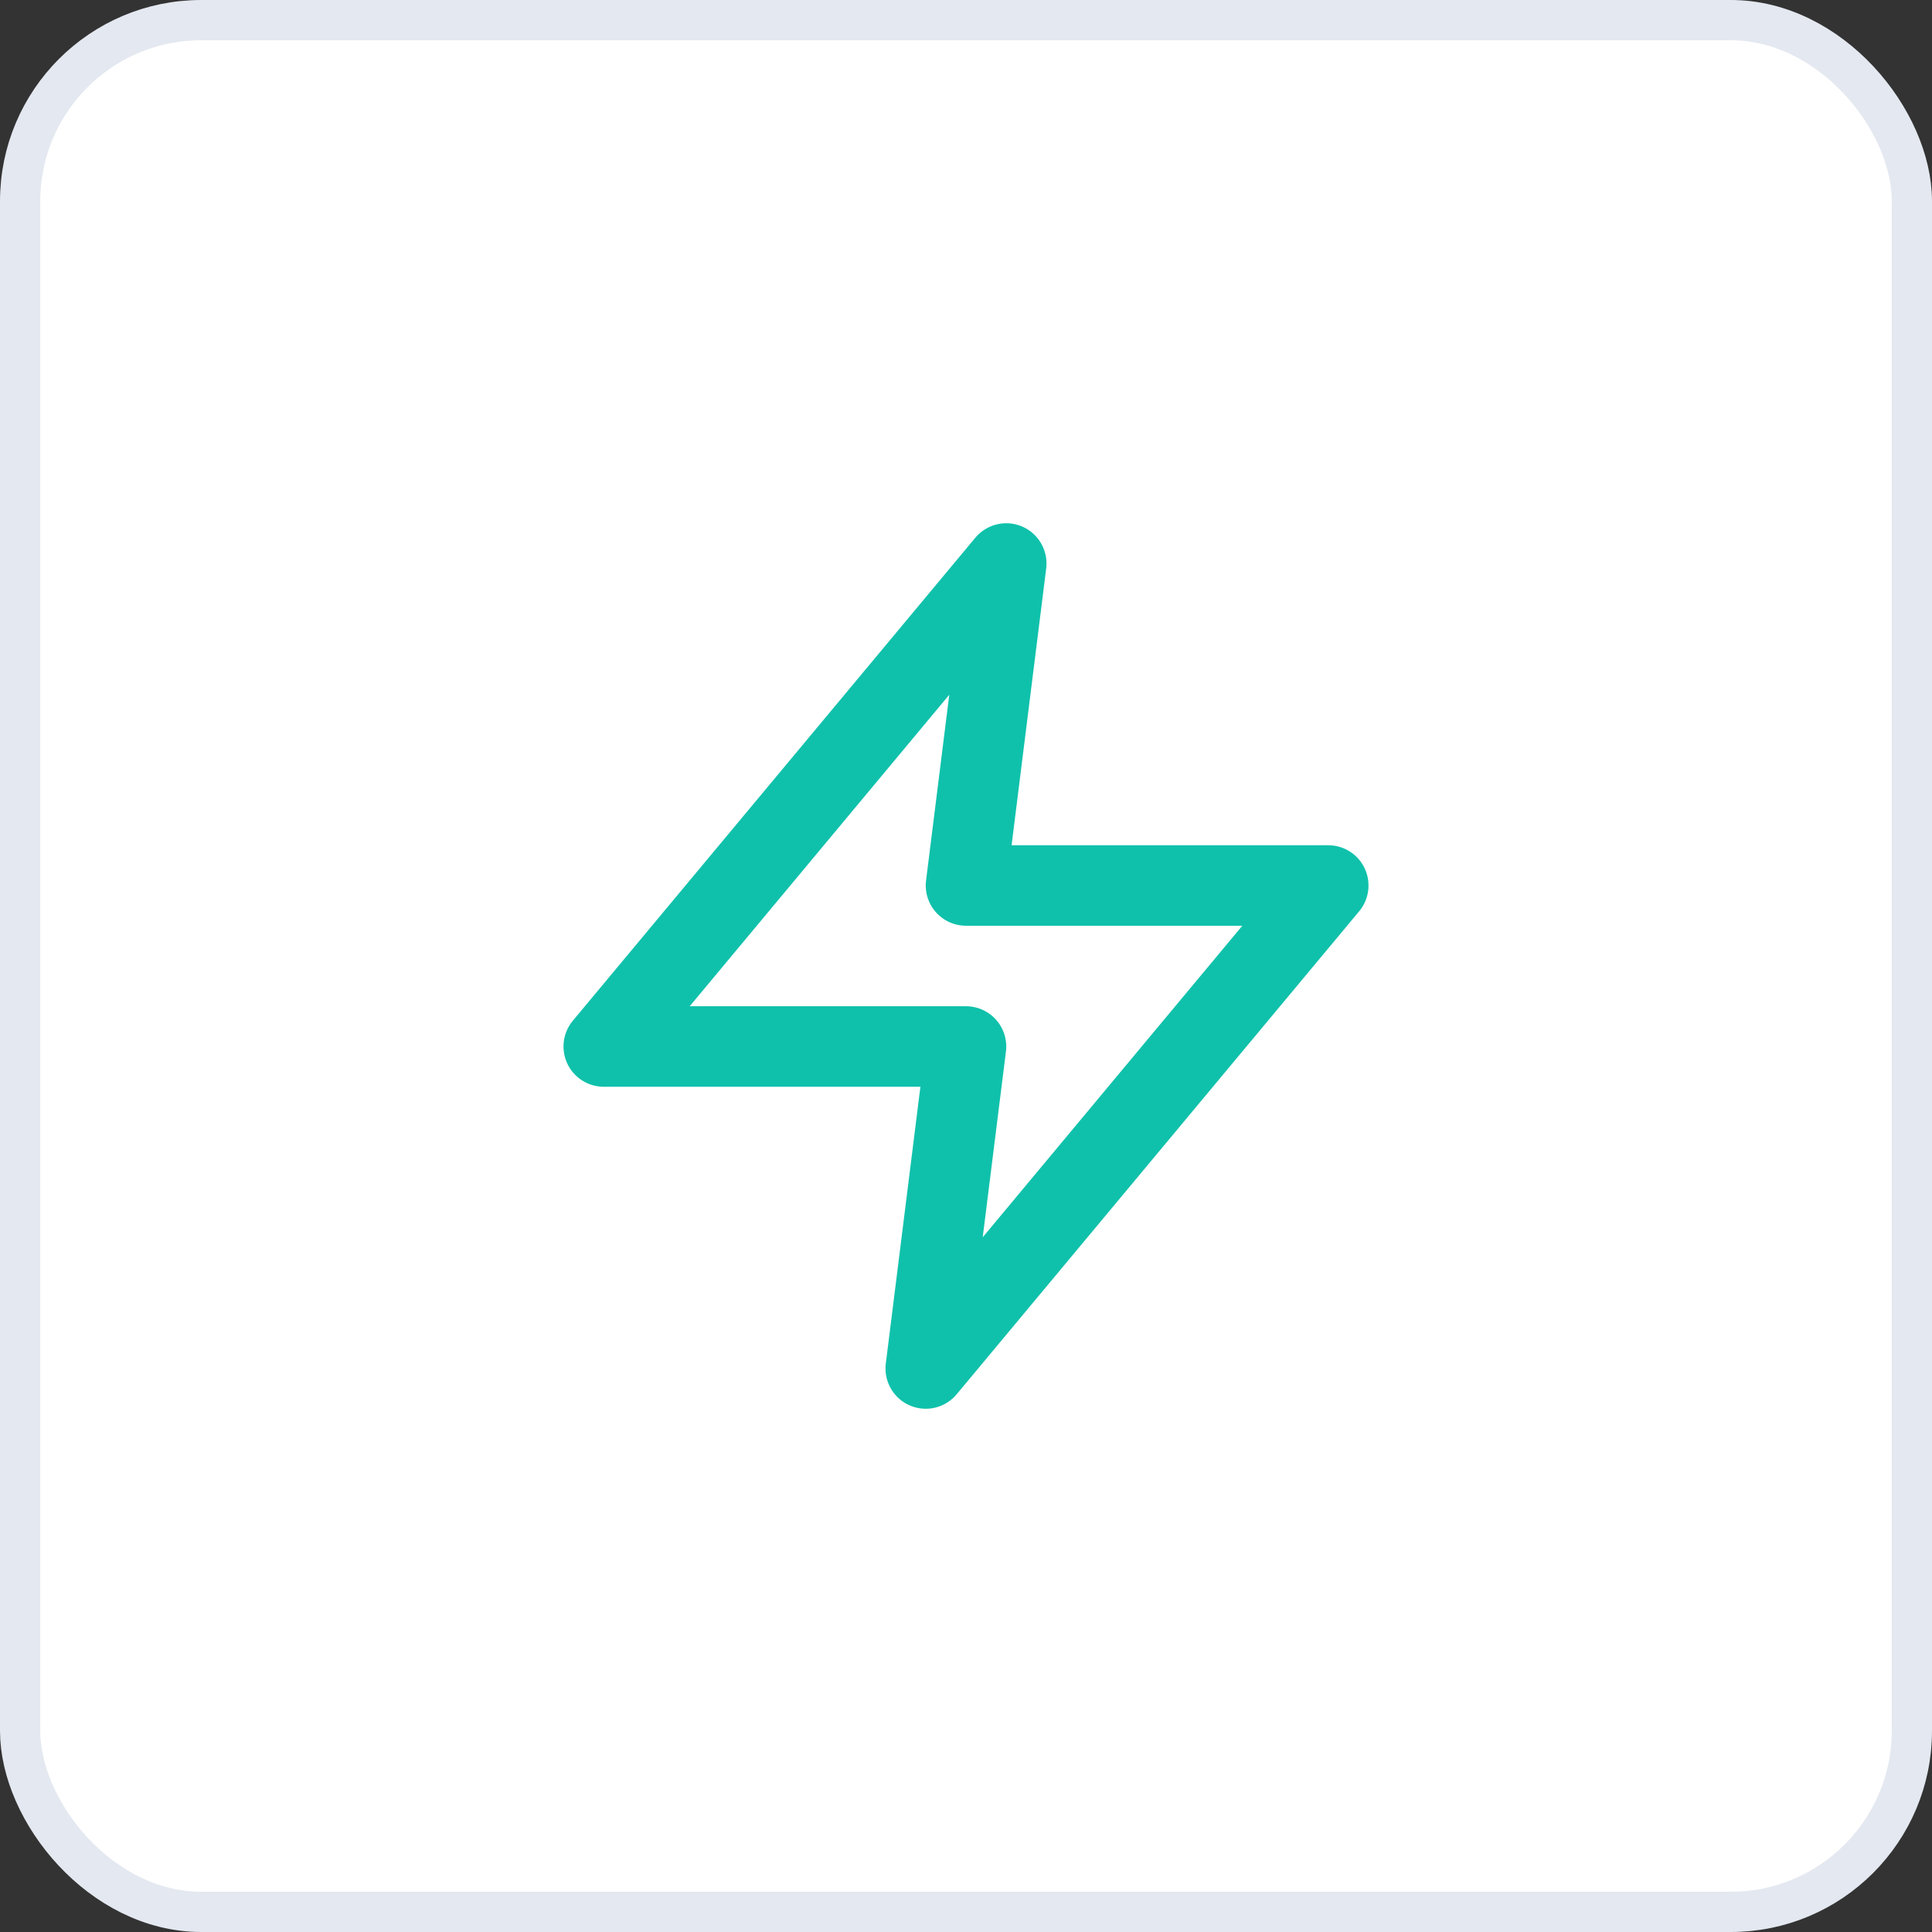 <svg width="48" height="48" viewBox="0 0 48 48" fill="none" xmlns="http://www.w3.org/2000/svg">
<rect x="0" y="0" width="48" height="48" fill="#333333" stroke="none"/>
<rect x="0.5" y="0.5" width="47" height="47" rx="4.5" fill="white" stroke="#E4E8F0"/>
<path d="M25 14L15 26H24L23 34L33 22H24L25 14Z" stroke="#0FC1AB" stroke-width="2" stroke-linecap="round" stroke-linejoin="round"/>
</svg>
